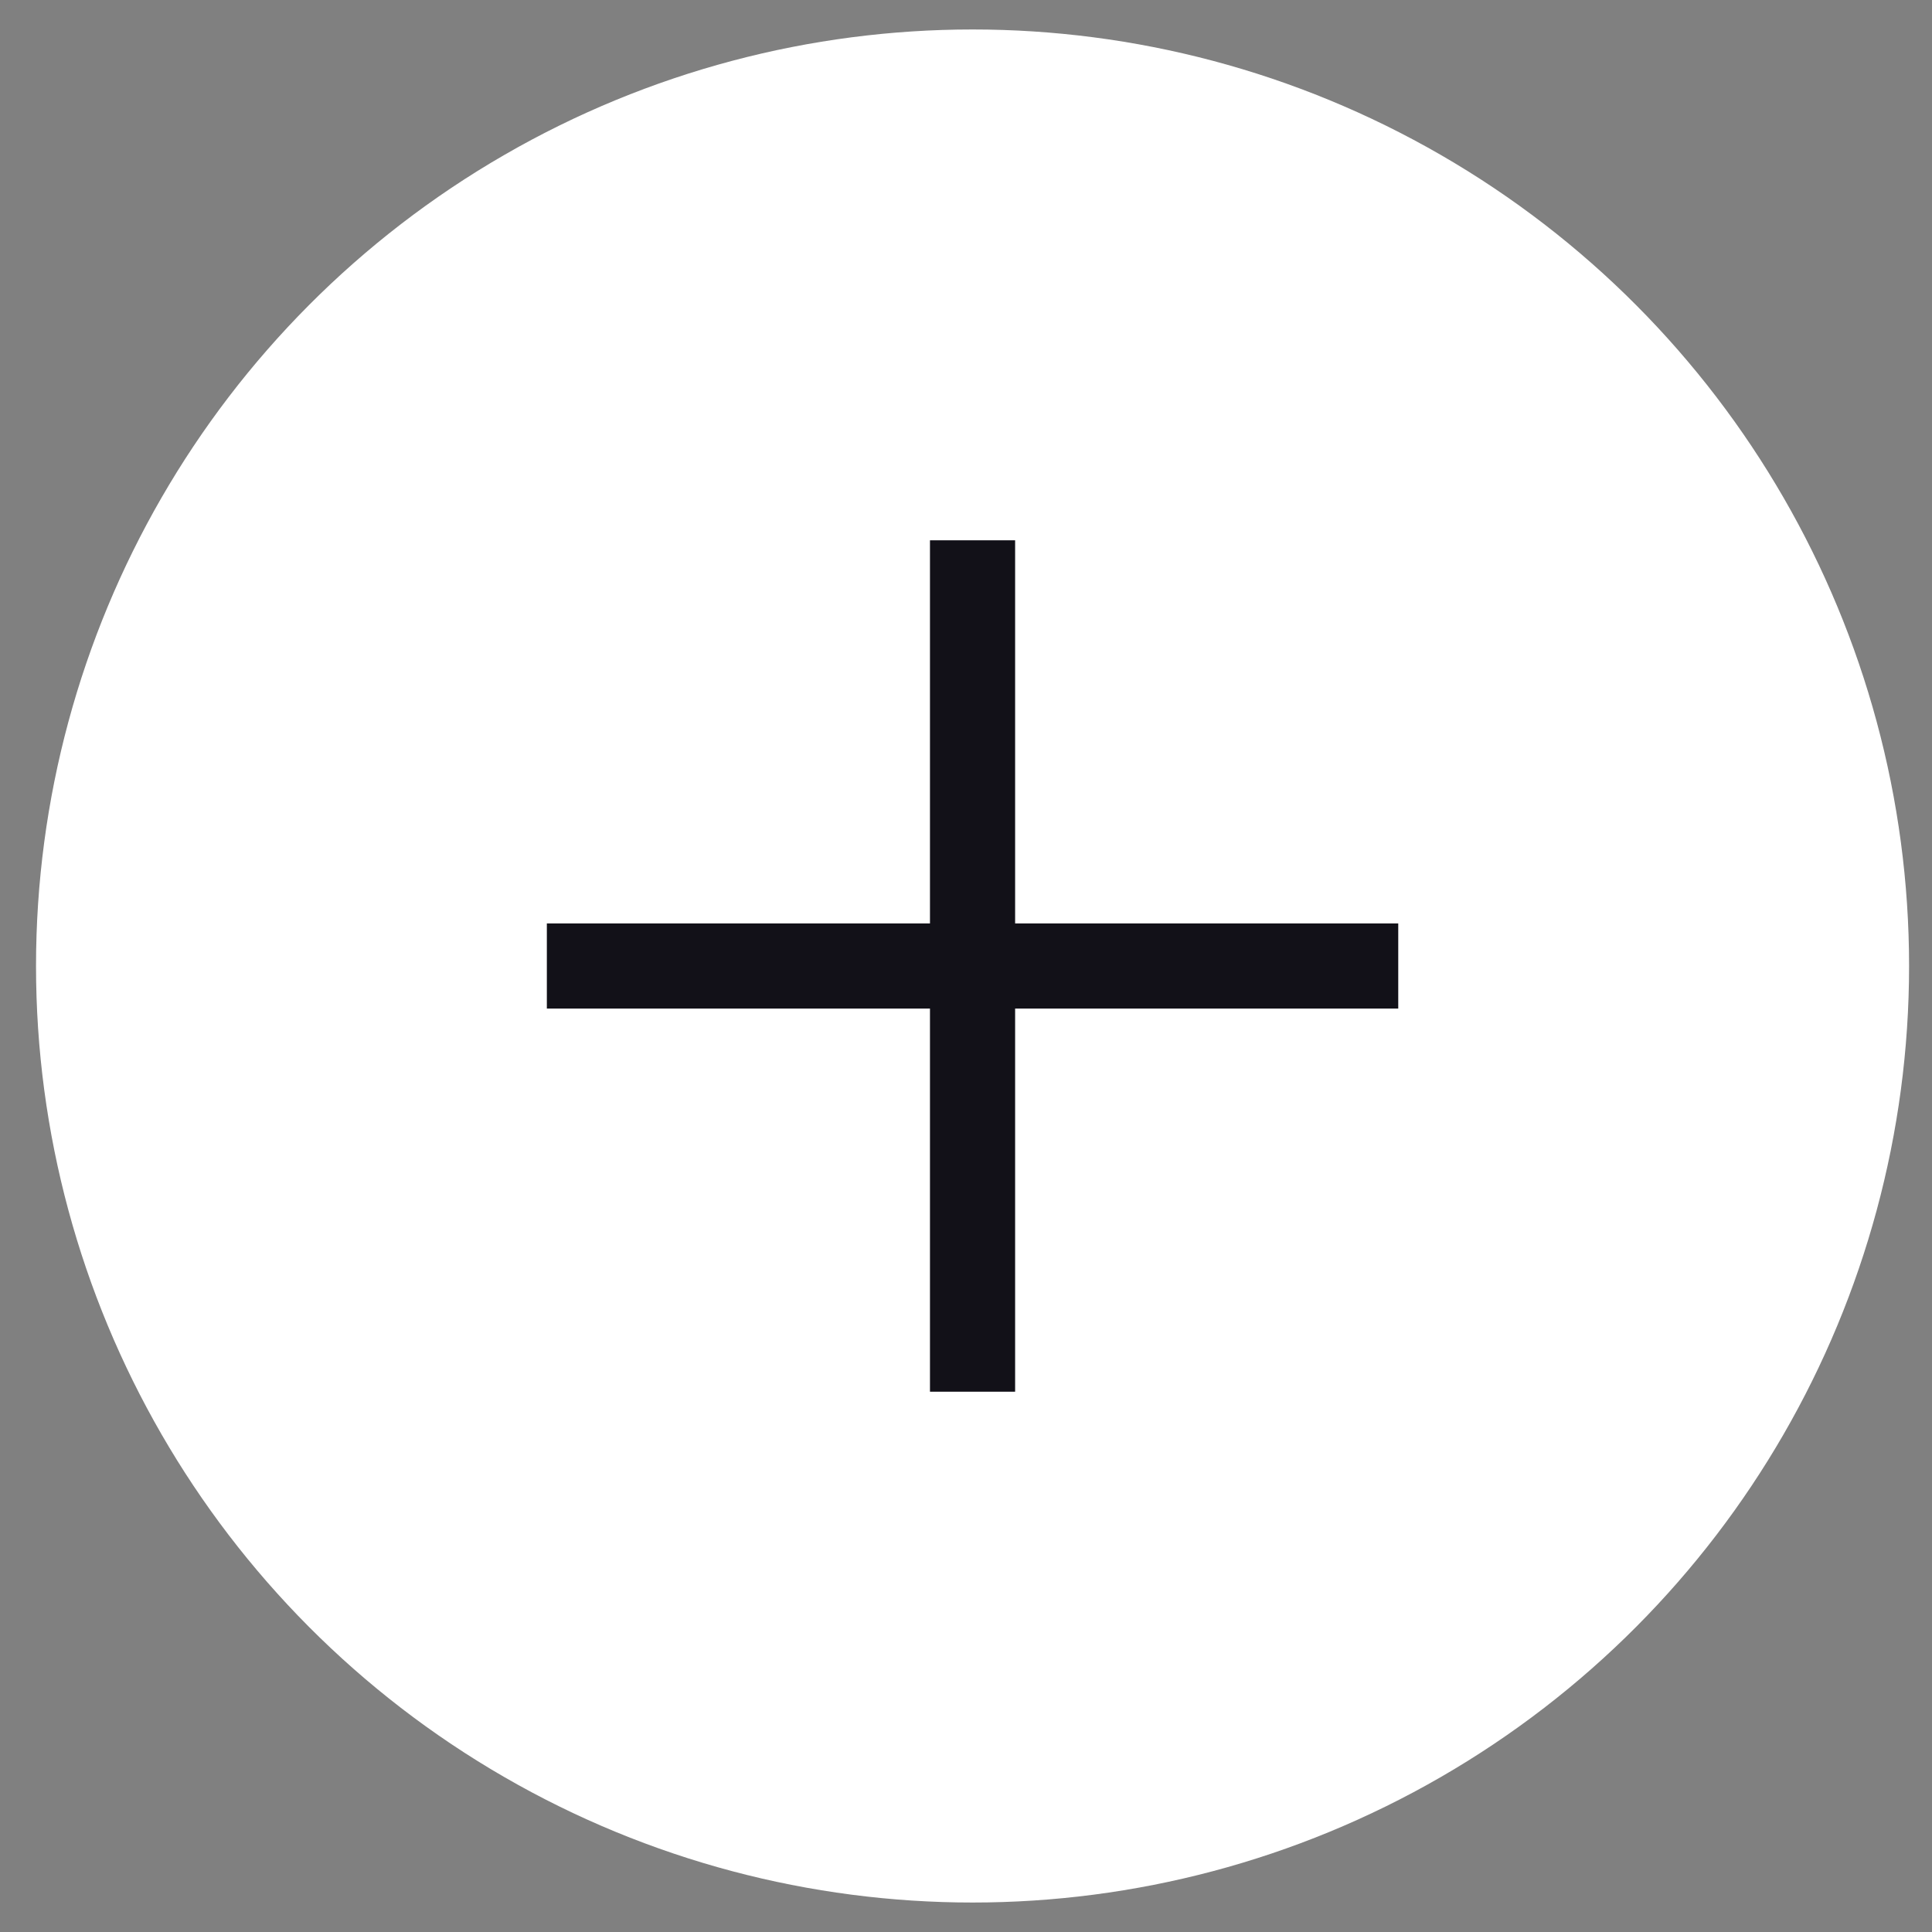 <svg width="59" height="59" viewBox="0 0 59 59" xmlns="http://www.w3.org/2000/svg"><rect x="0" y="0" width="59" height="59" fill="#808080" stroke="none"/><title>icon--plus-filled-white--generic</title><g transform="translate(.8 .6)" stroke-width="2.6" fill="none" fill-rule="evenodd"><circle stroke="#FFF" fill="#FFF" cx="28.9" cy="28.9" r="27.3"/><path stroke="#121118" stroke-linecap="square" d="M17.2 28.9h23.4M28.9 17.2v23.4"/></g></svg>